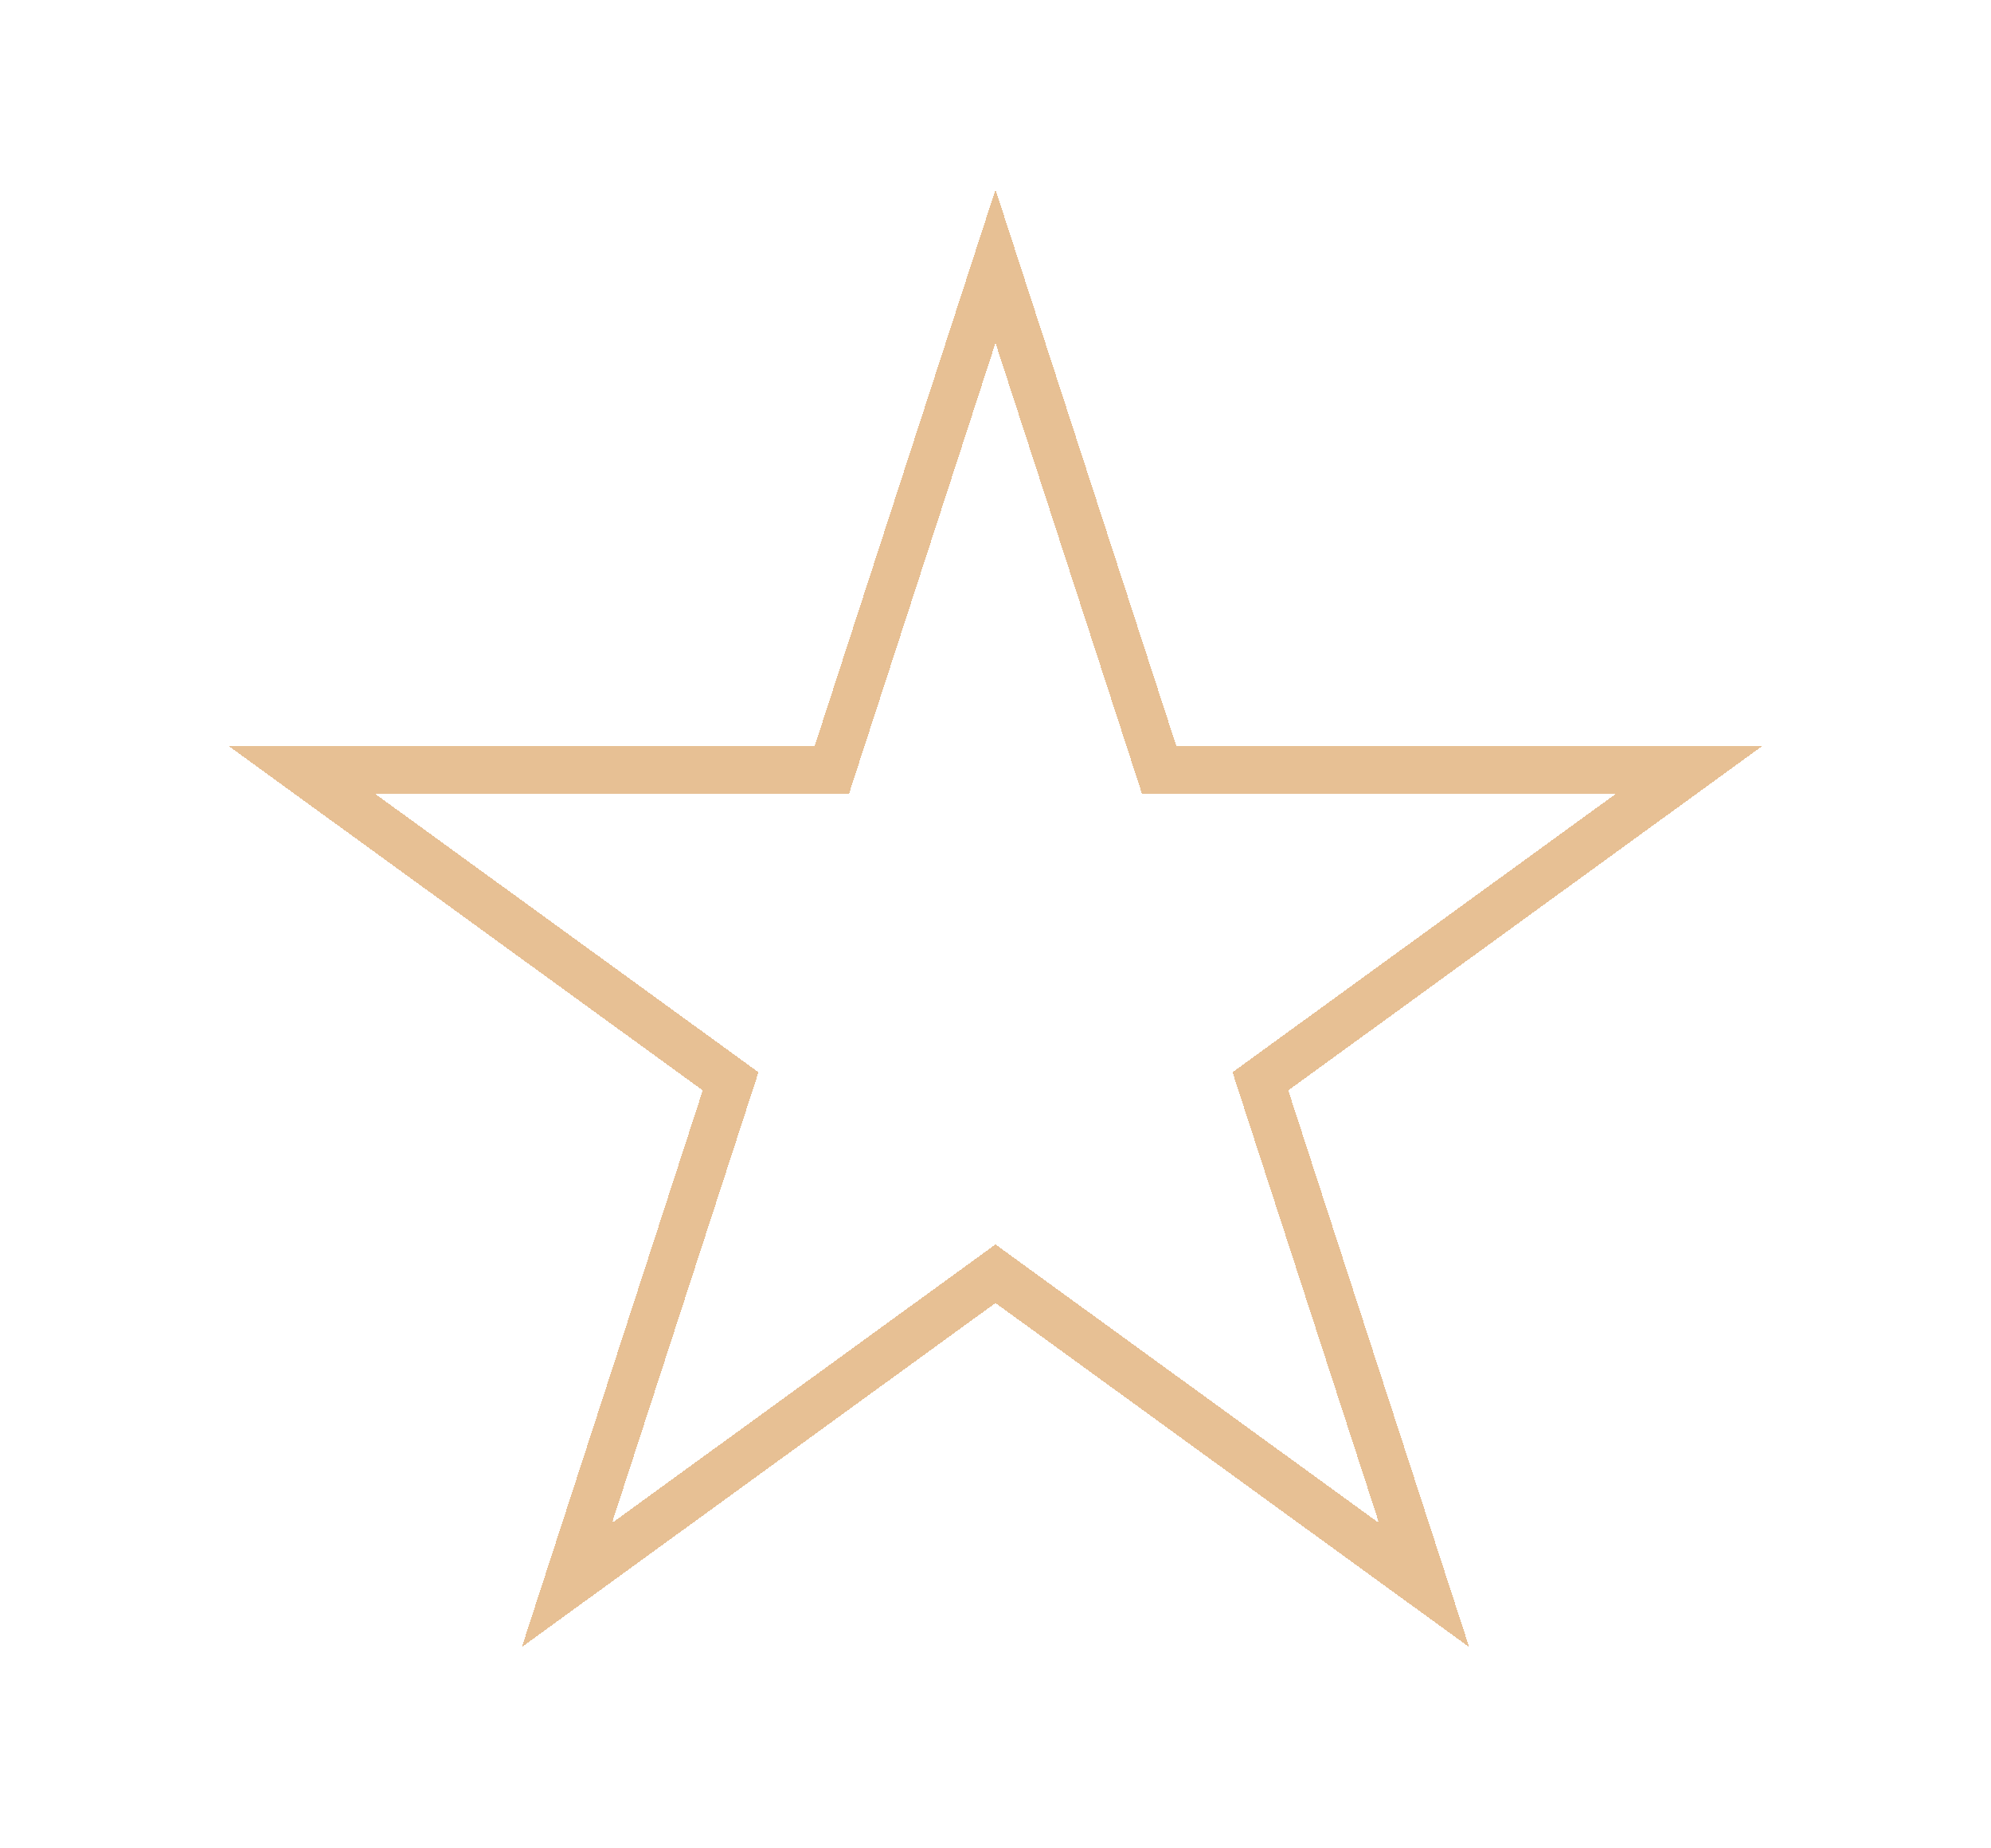 <svg width="42" height="39" viewBox="0 0 42 39" fill="none" xmlns="http://www.w3.org/2000/svg">
<g filter="url(#filter0_d_287_123)">
<path d="M21 0L24.817 11.747L37.168 11.747L27.176 19.007L30.992 30.753L21 23.493L11.008 30.753L14.824 19.007L4.832 11.747L17.183 11.747L21 0Z" fill="white" fill-opacity="0.55" shape-rendering="crispEdges"/>
<path d="M21 1.618L24.341 11.901L24.453 12.247H24.817L35.629 12.247L26.882 18.602L26.588 18.816L26.7 19.161L30.041 29.444L21.294 23.089L21 22.875L20.706 23.089L11.959 29.444L15.3 19.161L15.412 18.816L15.118 18.602L6.371 12.247L17.183 12.247H17.547L17.659 11.901L21 1.618Z" stroke="#D38B3A" stroke-opacity="0.54" shape-rendering="crispEdges"/>
</g>
<defs>
<filter id="filter0_d_287_123" x="0.832" y="0" width="40.336" height="38.753" filterUnits="userSpaceOnUse" color-interpolation-filters="sRGB">
<feFlood flood-opacity="0" result="BackgroundImageFix"/>
<feColorMatrix in="SourceAlpha" type="matrix" values="0 0 0 0 0 0 0 0 0 0 0 0 0 0 0 0 0 0 127 0" result="hardAlpha"/>
<feOffset dy="4"/>
<feGaussianBlur stdDeviation="2"/>
<feComposite in2="hardAlpha" operator="out"/>
<feColorMatrix type="matrix" values="0 0 0 0 0 0 0 0 0 0 0 0 0 0 0 0 0 0 0.25 0"/>
<feBlend mode="normal" in2="BackgroundImageFix" result="effect1_dropShadow_287_123"/>
<feBlend mode="normal" in="SourceGraphic" in2="effect1_dropShadow_287_123" result="shape"/>
</filter>
</defs>
</svg>
